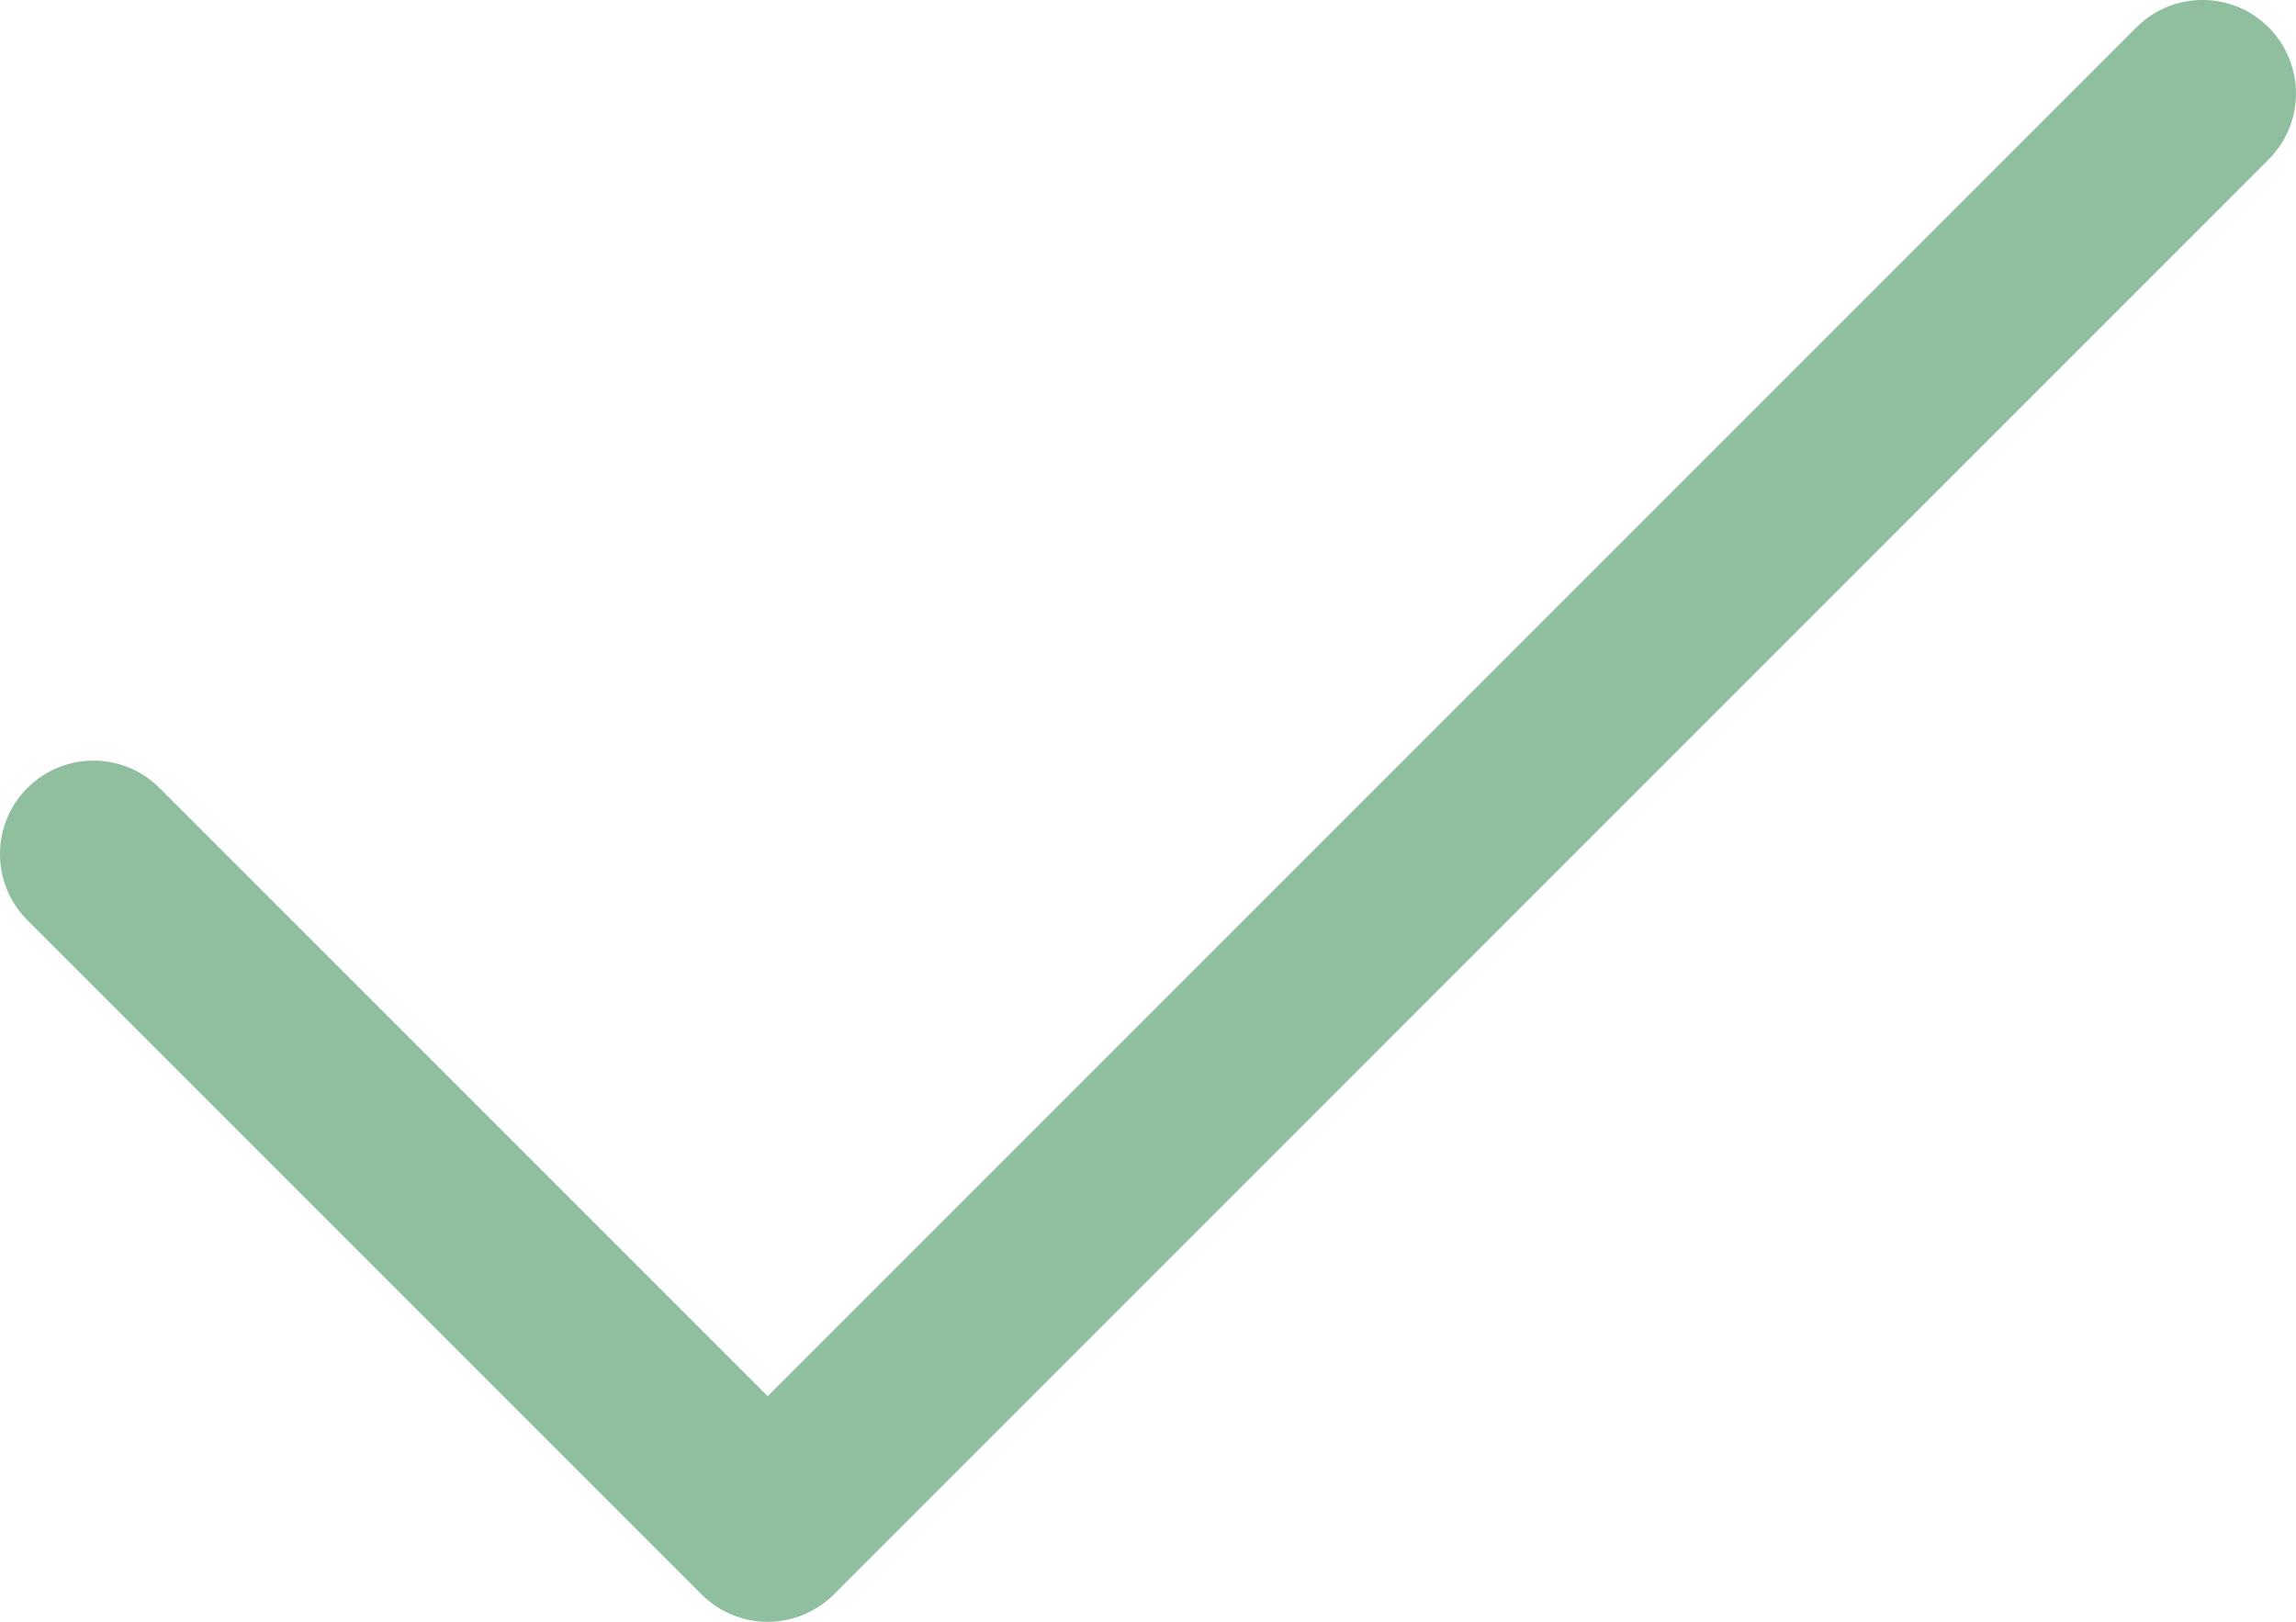 <?xml version="1.0" encoding="UTF-8"?>
<svg id="_레이어_2" data-name="레이어 2" xmlns="http://www.w3.org/2000/svg" viewBox="0 0 368.47 260.26">
  <defs>
    <style>
      .cls-1 {
        fill: #8fbf9f;
      }
    </style>
  </defs>
  <g id="Layer_1" data-name="Layer 1">
    <path class="cls-1" d="M123.21,260.26c-3.98,0-7.79-1.58-10.61-4.39L4.39,147.66c-5.86-5.86-5.86-15.36,0-21.21,5.86-5.86,15.36-5.86,21.21,0l97.6,97.6L342.86,4.39c5.86-5.86,15.36-5.86,21.21,0,5.86,5.86,5.86,15.36,0,21.21L133.81,255.87c-2.81,2.81-6.63,4.39-10.61,4.39Z"/>
  </g>
</svg>
